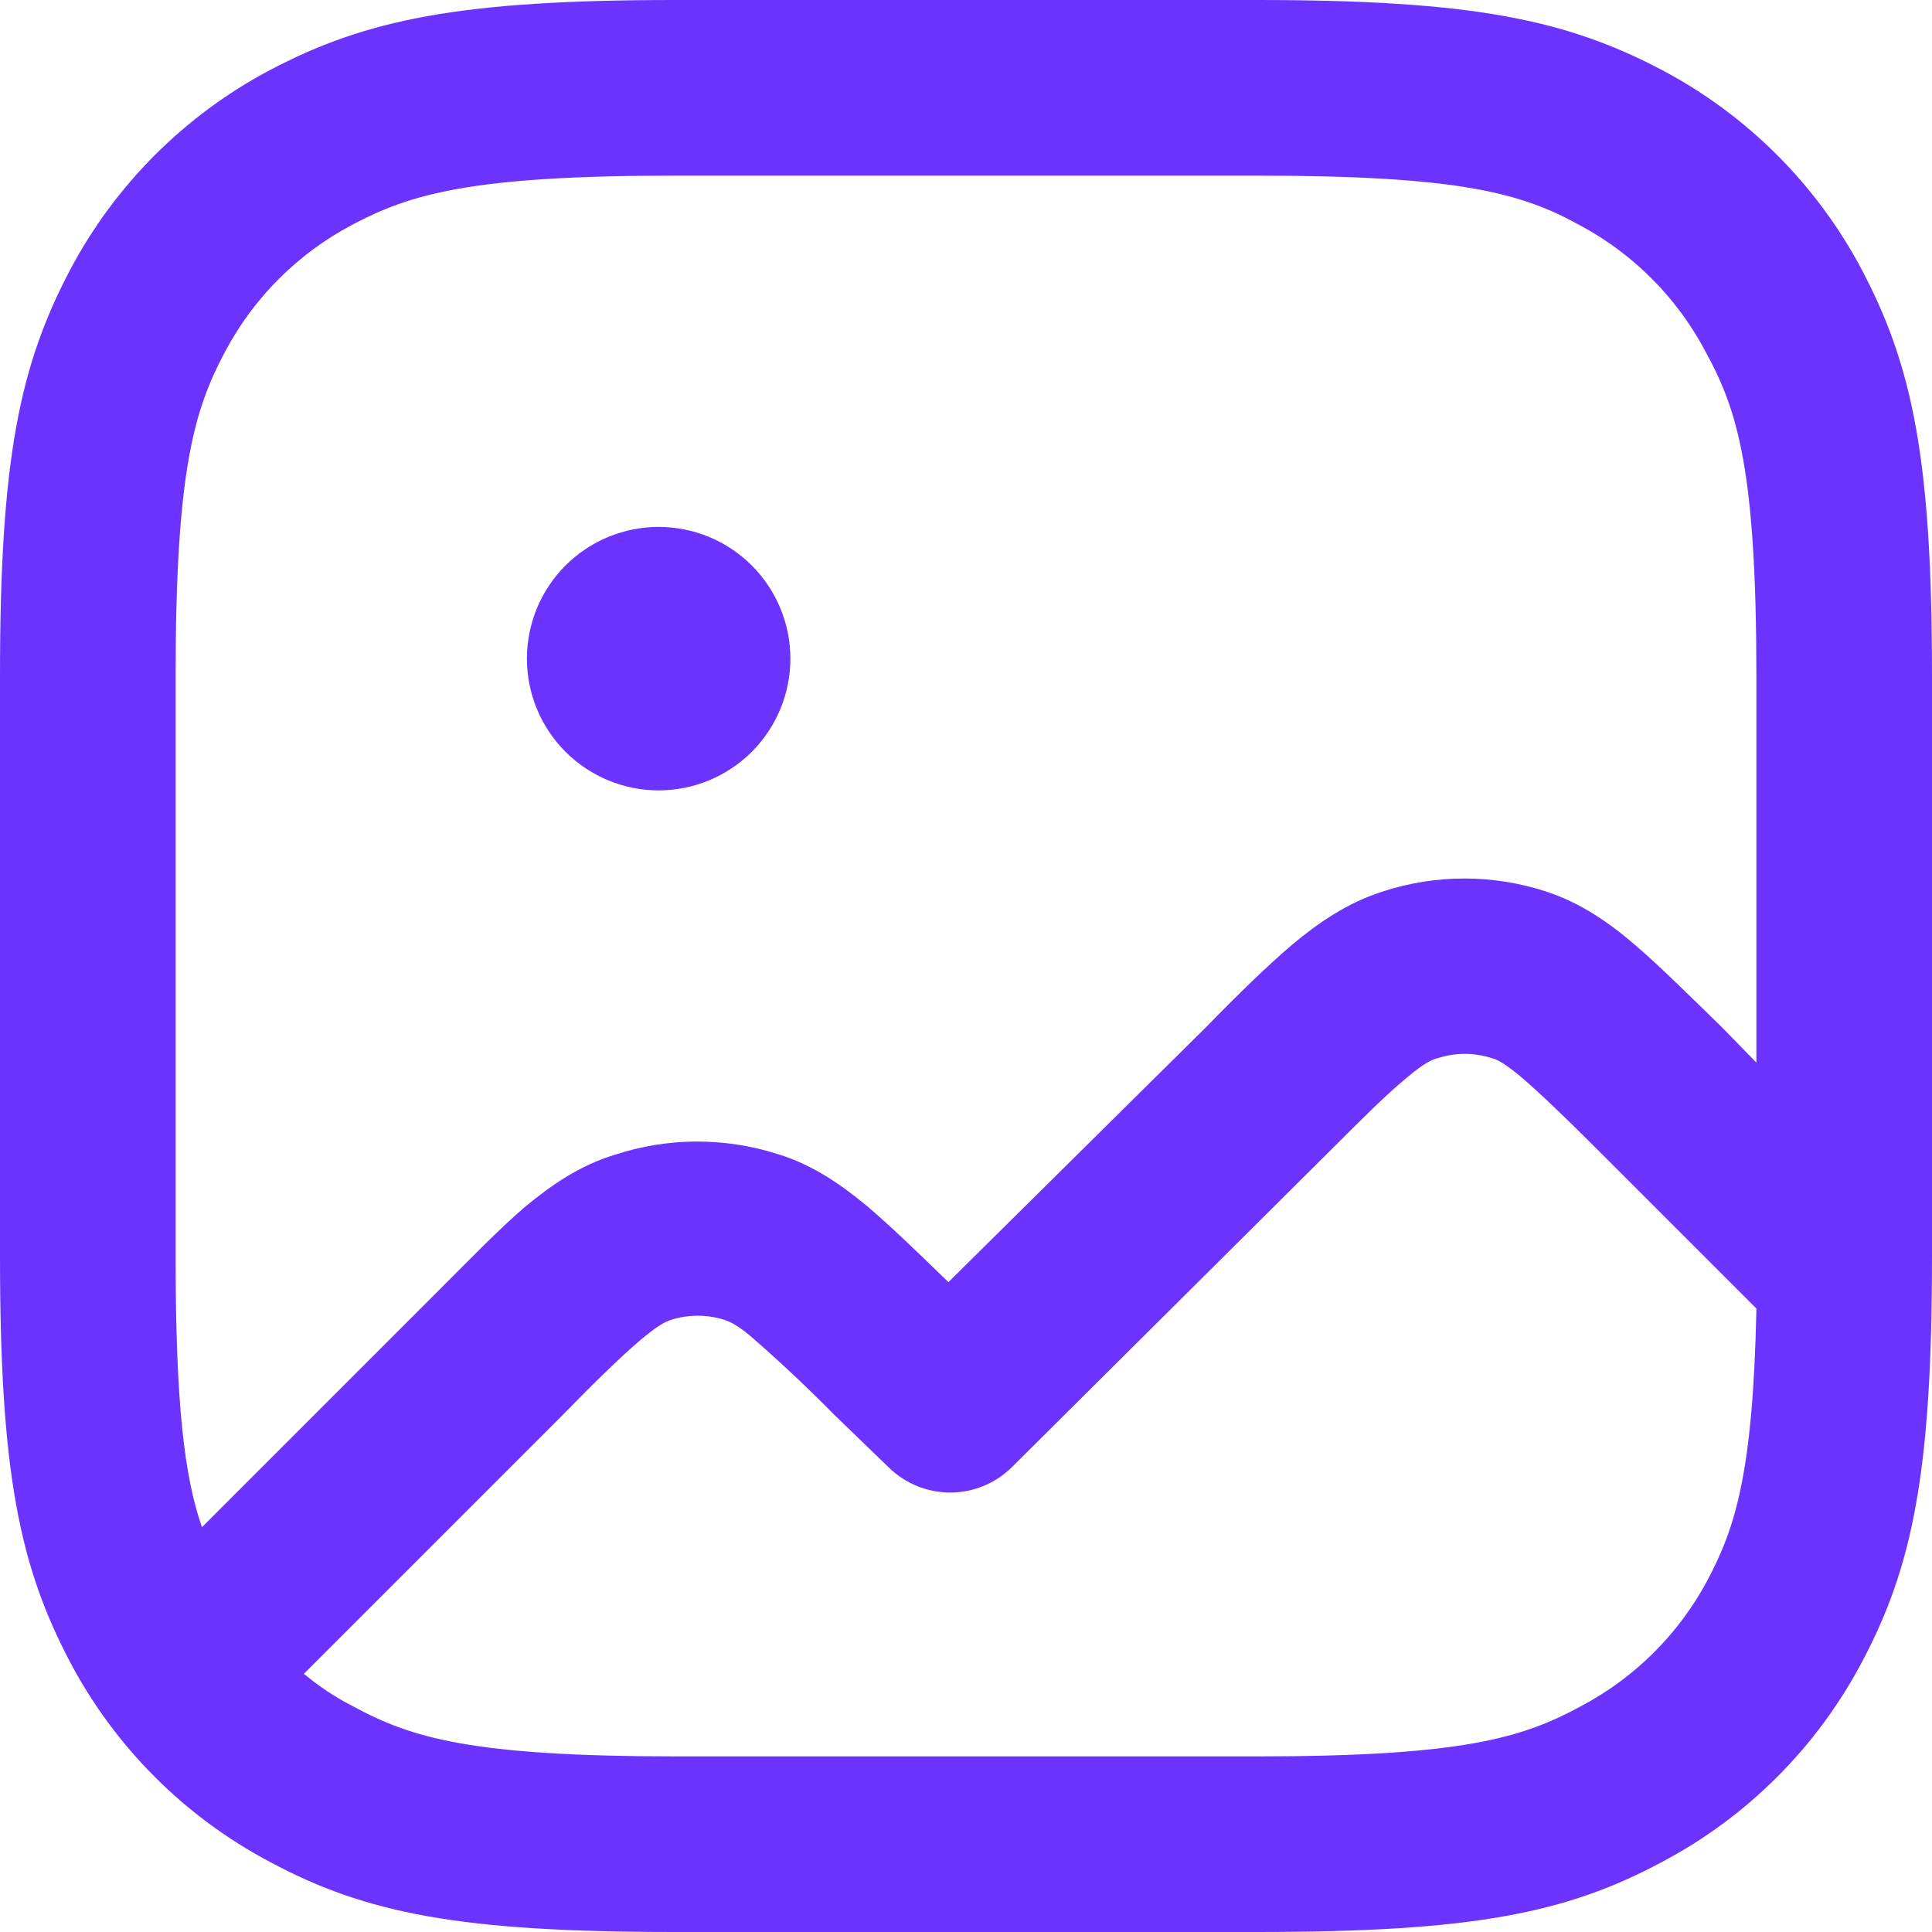 <svg width="30" height="30" viewBox="0 0 30 30" fill="none" xmlns="http://www.w3.org/2000/svg">
<path d="M12.273 10.227C12.273 10.77 12.057 11.29 11.674 11.674C11.29 12.057 10.77 12.273 10.227 12.273C9.685 12.273 9.165 12.057 8.781 11.674C8.397 11.29 8.182 10.77 8.182 10.227C8.182 9.685 8.397 9.165 8.781 8.781C9.165 8.397 9.685 8.182 10.227 8.182C10.77 8.182 11.29 8.397 11.674 8.781C12.057 9.165 12.273 9.685 12.273 10.227ZM4.186 1.091C5.686 0.3 7.145 0 10.486 0H19.514C22.855 0 24.314 0.3 25.814 1.091C27.132 1.789 28.211 2.868 28.909 4.186C29.7 5.686 30 7.145 30 10.486V19.514C30 22.855 29.7 24.327 28.909 25.814C28.211 27.132 27.132 28.211 25.814 28.909C24.314 29.714 22.855 30 19.514 30H10.486C7.145 30 5.686 29.714 4.186 28.909C2.868 28.211 1.789 27.132 1.091 25.814C0.3 24.314 0 22.855 0 19.514V10.486C0 7.145 0.3 5.686 1.091 4.186C1.79 2.868 2.868 1.79 4.186 1.091ZM10.486 2.727C7.309 2.727 6.368 3.014 5.468 3.491C4.625 3.936 3.936 4.625 3.491 5.468C3.014 6.368 2.727 7.309 2.727 10.5V19.527C2.727 21.805 2.864 22.936 3.136 23.714L6.818 20.032C7.323 19.527 7.759 19.077 8.141 18.75C8.55 18.409 9 18.096 9.545 17.932C10.364 17.662 11.247 17.657 12.068 17.918C12.614 18.082 13.064 18.395 13.473 18.736C13.841 19.05 14.25 19.445 14.727 19.909L18.723 15.954C19.227 15.436 19.677 15 20.059 14.673C20.468 14.332 20.918 14.018 21.477 13.841C22.297 13.575 23.18 13.575 24 13.841C24.546 14.018 24.995 14.332 25.404 14.686C25.786 15.014 26.223 15.45 26.741 15.954L27.273 16.5V10.5C27.273 7.323 26.986 6.382 26.495 5.482C26.058 4.643 25.379 3.954 24.546 3.505C23.632 3 22.691 2.727 19.5 2.727H10.473H10.486ZM27.273 20.318L24.859 17.904C24.314 17.359 23.945 17.005 23.645 16.745C23.373 16.514 23.236 16.445 23.168 16.432C22.893 16.342 22.597 16.342 22.323 16.432C22.255 16.445 22.118 16.5 21.832 16.745C21.532 16.991 21.177 17.346 20.618 17.904L15.709 22.786C15.454 23.036 15.111 23.176 14.755 23.176C14.398 23.176 14.055 23.036 13.8 22.786L12.954 21.968C12.564 21.572 12.159 21.19 11.741 20.823C11.468 20.577 11.332 20.523 11.25 20.495C10.979 20.409 10.689 20.409 10.418 20.495C10.336 20.523 10.214 20.577 9.927 20.823C9.641 21.068 9.273 21.423 8.727 21.982L4.718 25.991C4.95 26.182 5.209 26.359 5.482 26.495C6.382 26.986 7.323 27.273 10.5 27.273H19.527C22.704 27.273 23.645 26.986 24.546 26.495C25.38 26.056 26.064 25.377 26.509 24.546C26.945 23.727 27.218 22.882 27.273 20.346V20.318Z" fill="#6C33FF"/>
</svg>
